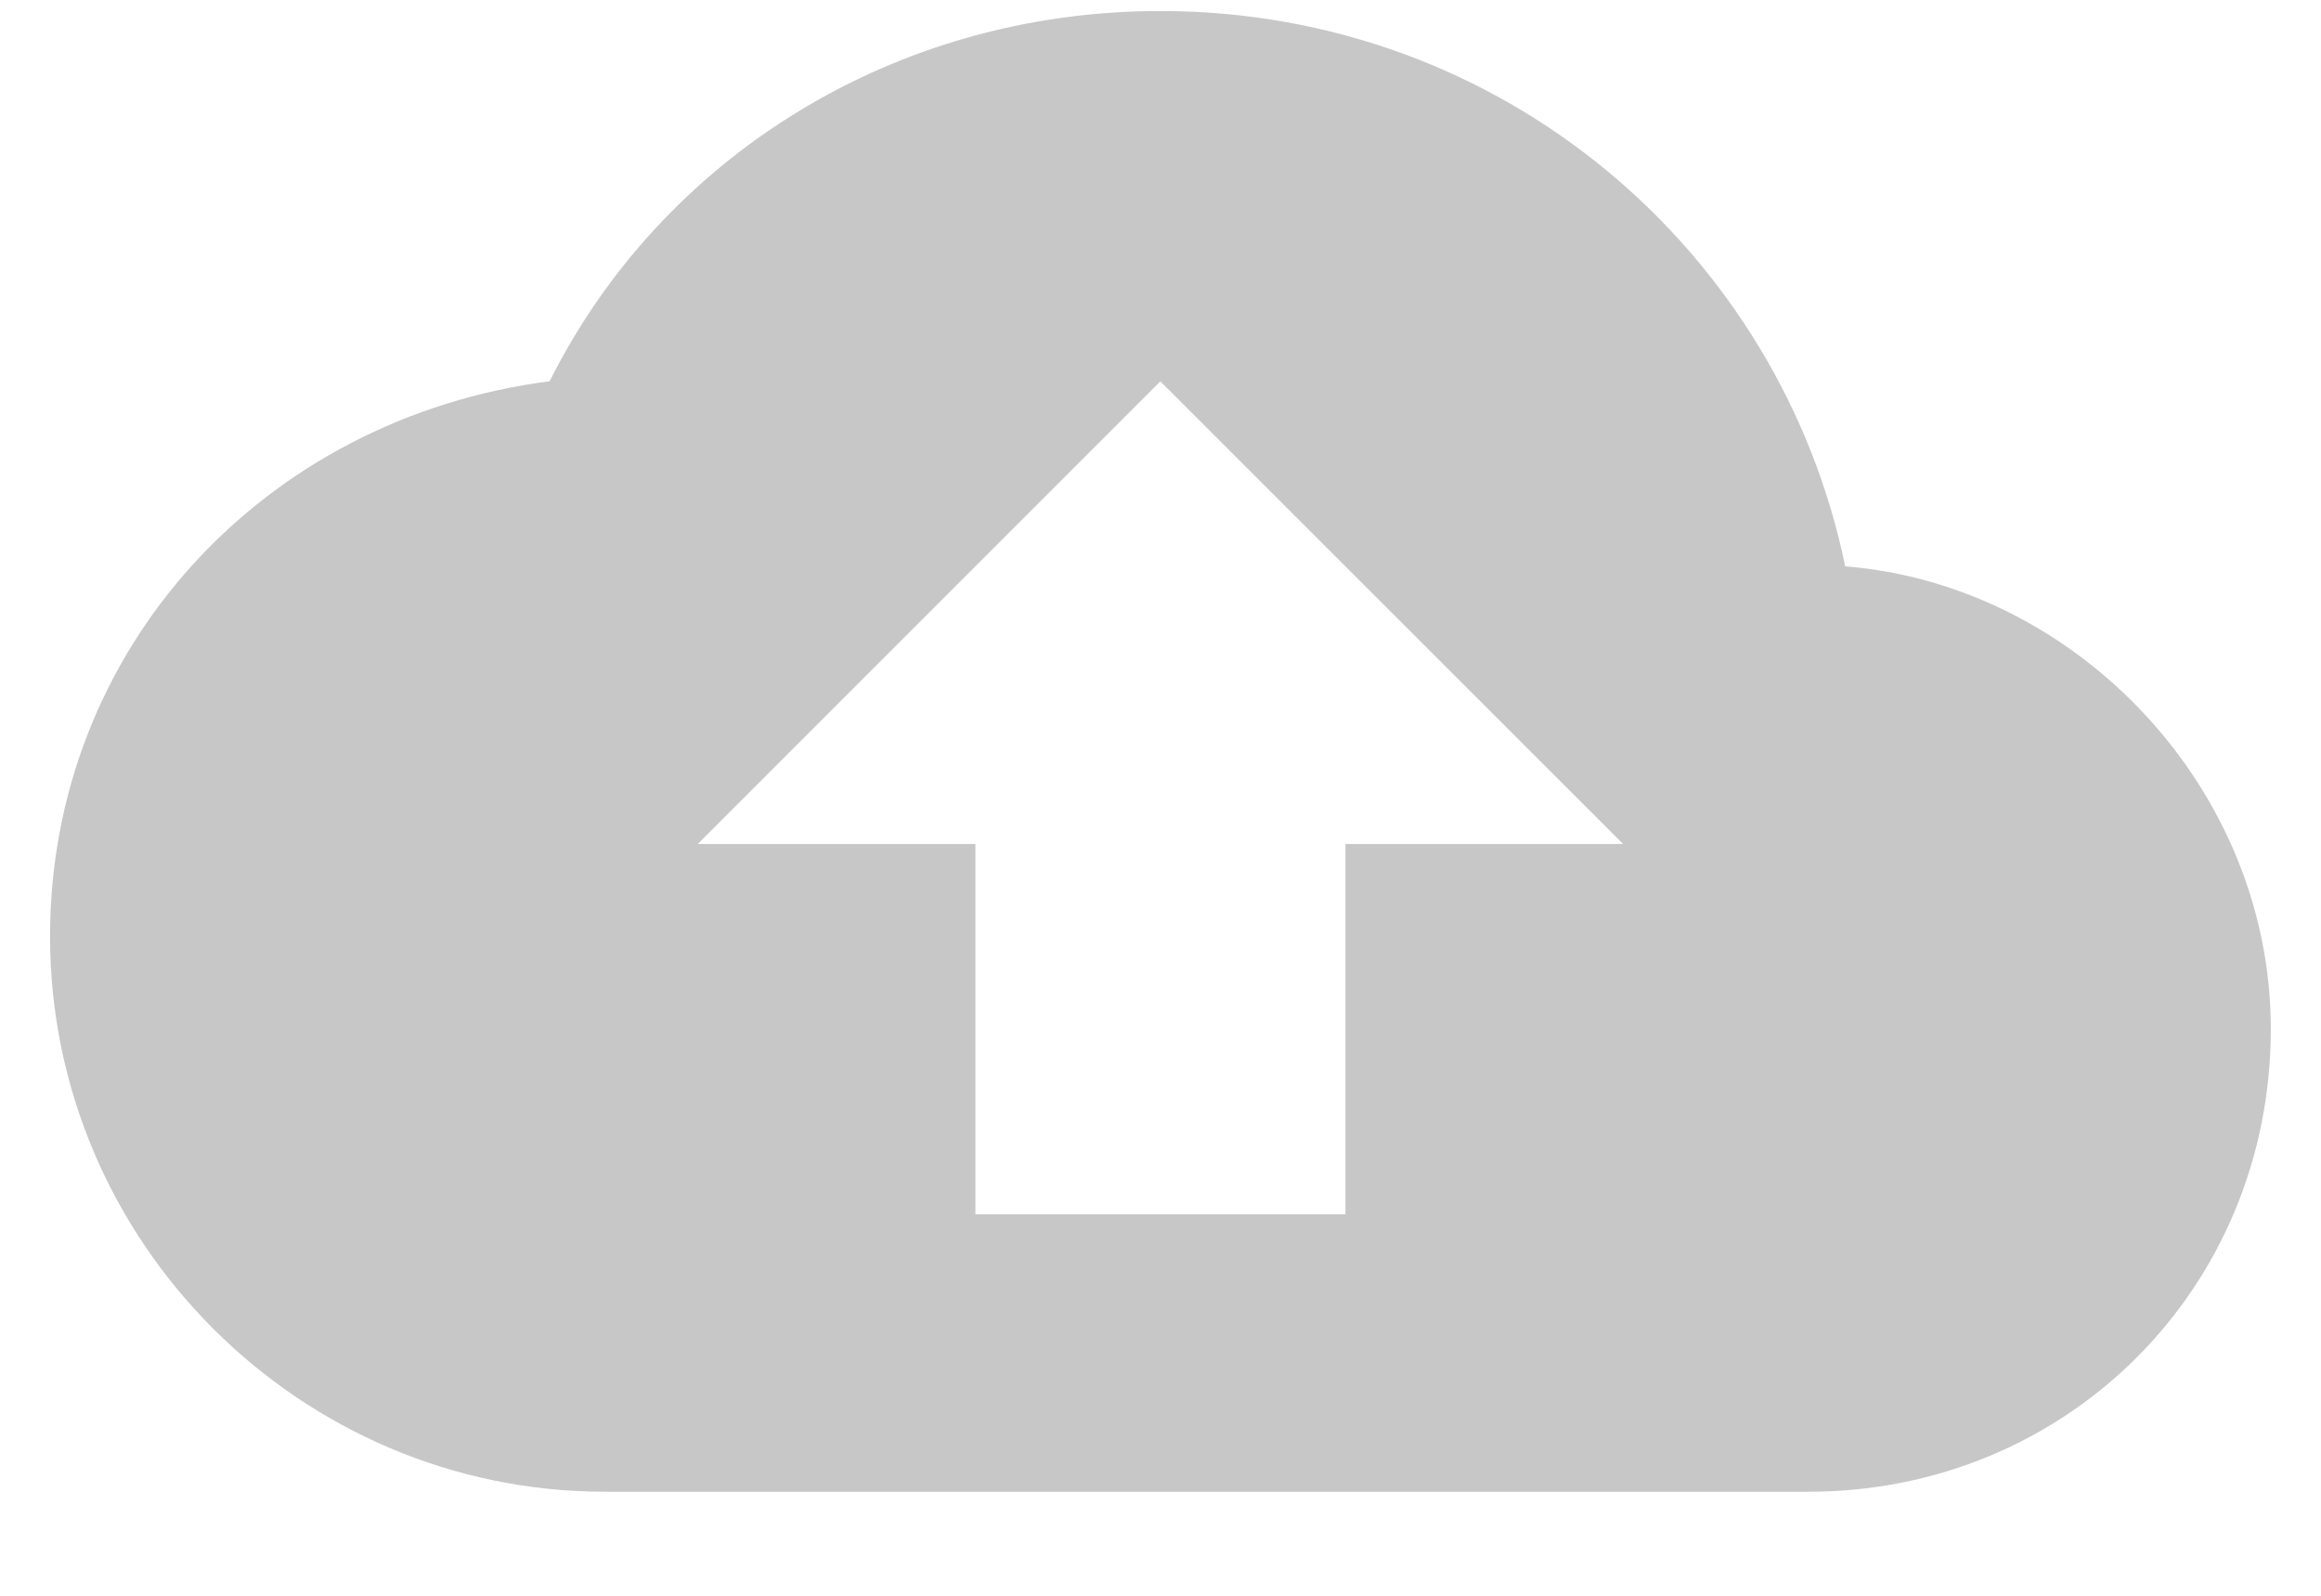 <svg width="16" height="11" viewBox="0 0 16 11" fill="none" xmlns="http://www.w3.org/2000/svg">
<path opacity="0.54" fill-rule="evenodd" clip-rule="evenodd" d="M12.72 3.904C12.273 1.735 10.36 0.076 7.999 0.076C6.15 0.076 4.555 1.097 3.789 2.628C1.812 2.883 0.345 4.478 0.345 6.455C0.345 8.56 2.067 10.283 4.172 10.283H12.465C14.251 10.283 15.654 8.879 15.654 7.093C15.654 5.435 14.315 4.031 12.72 3.904ZM9.275 5.818V8.37H6.724V5.818H4.81L7.999 2.629L11.189 5.818H9.275Z" fill="#999999"/>
</svg>
